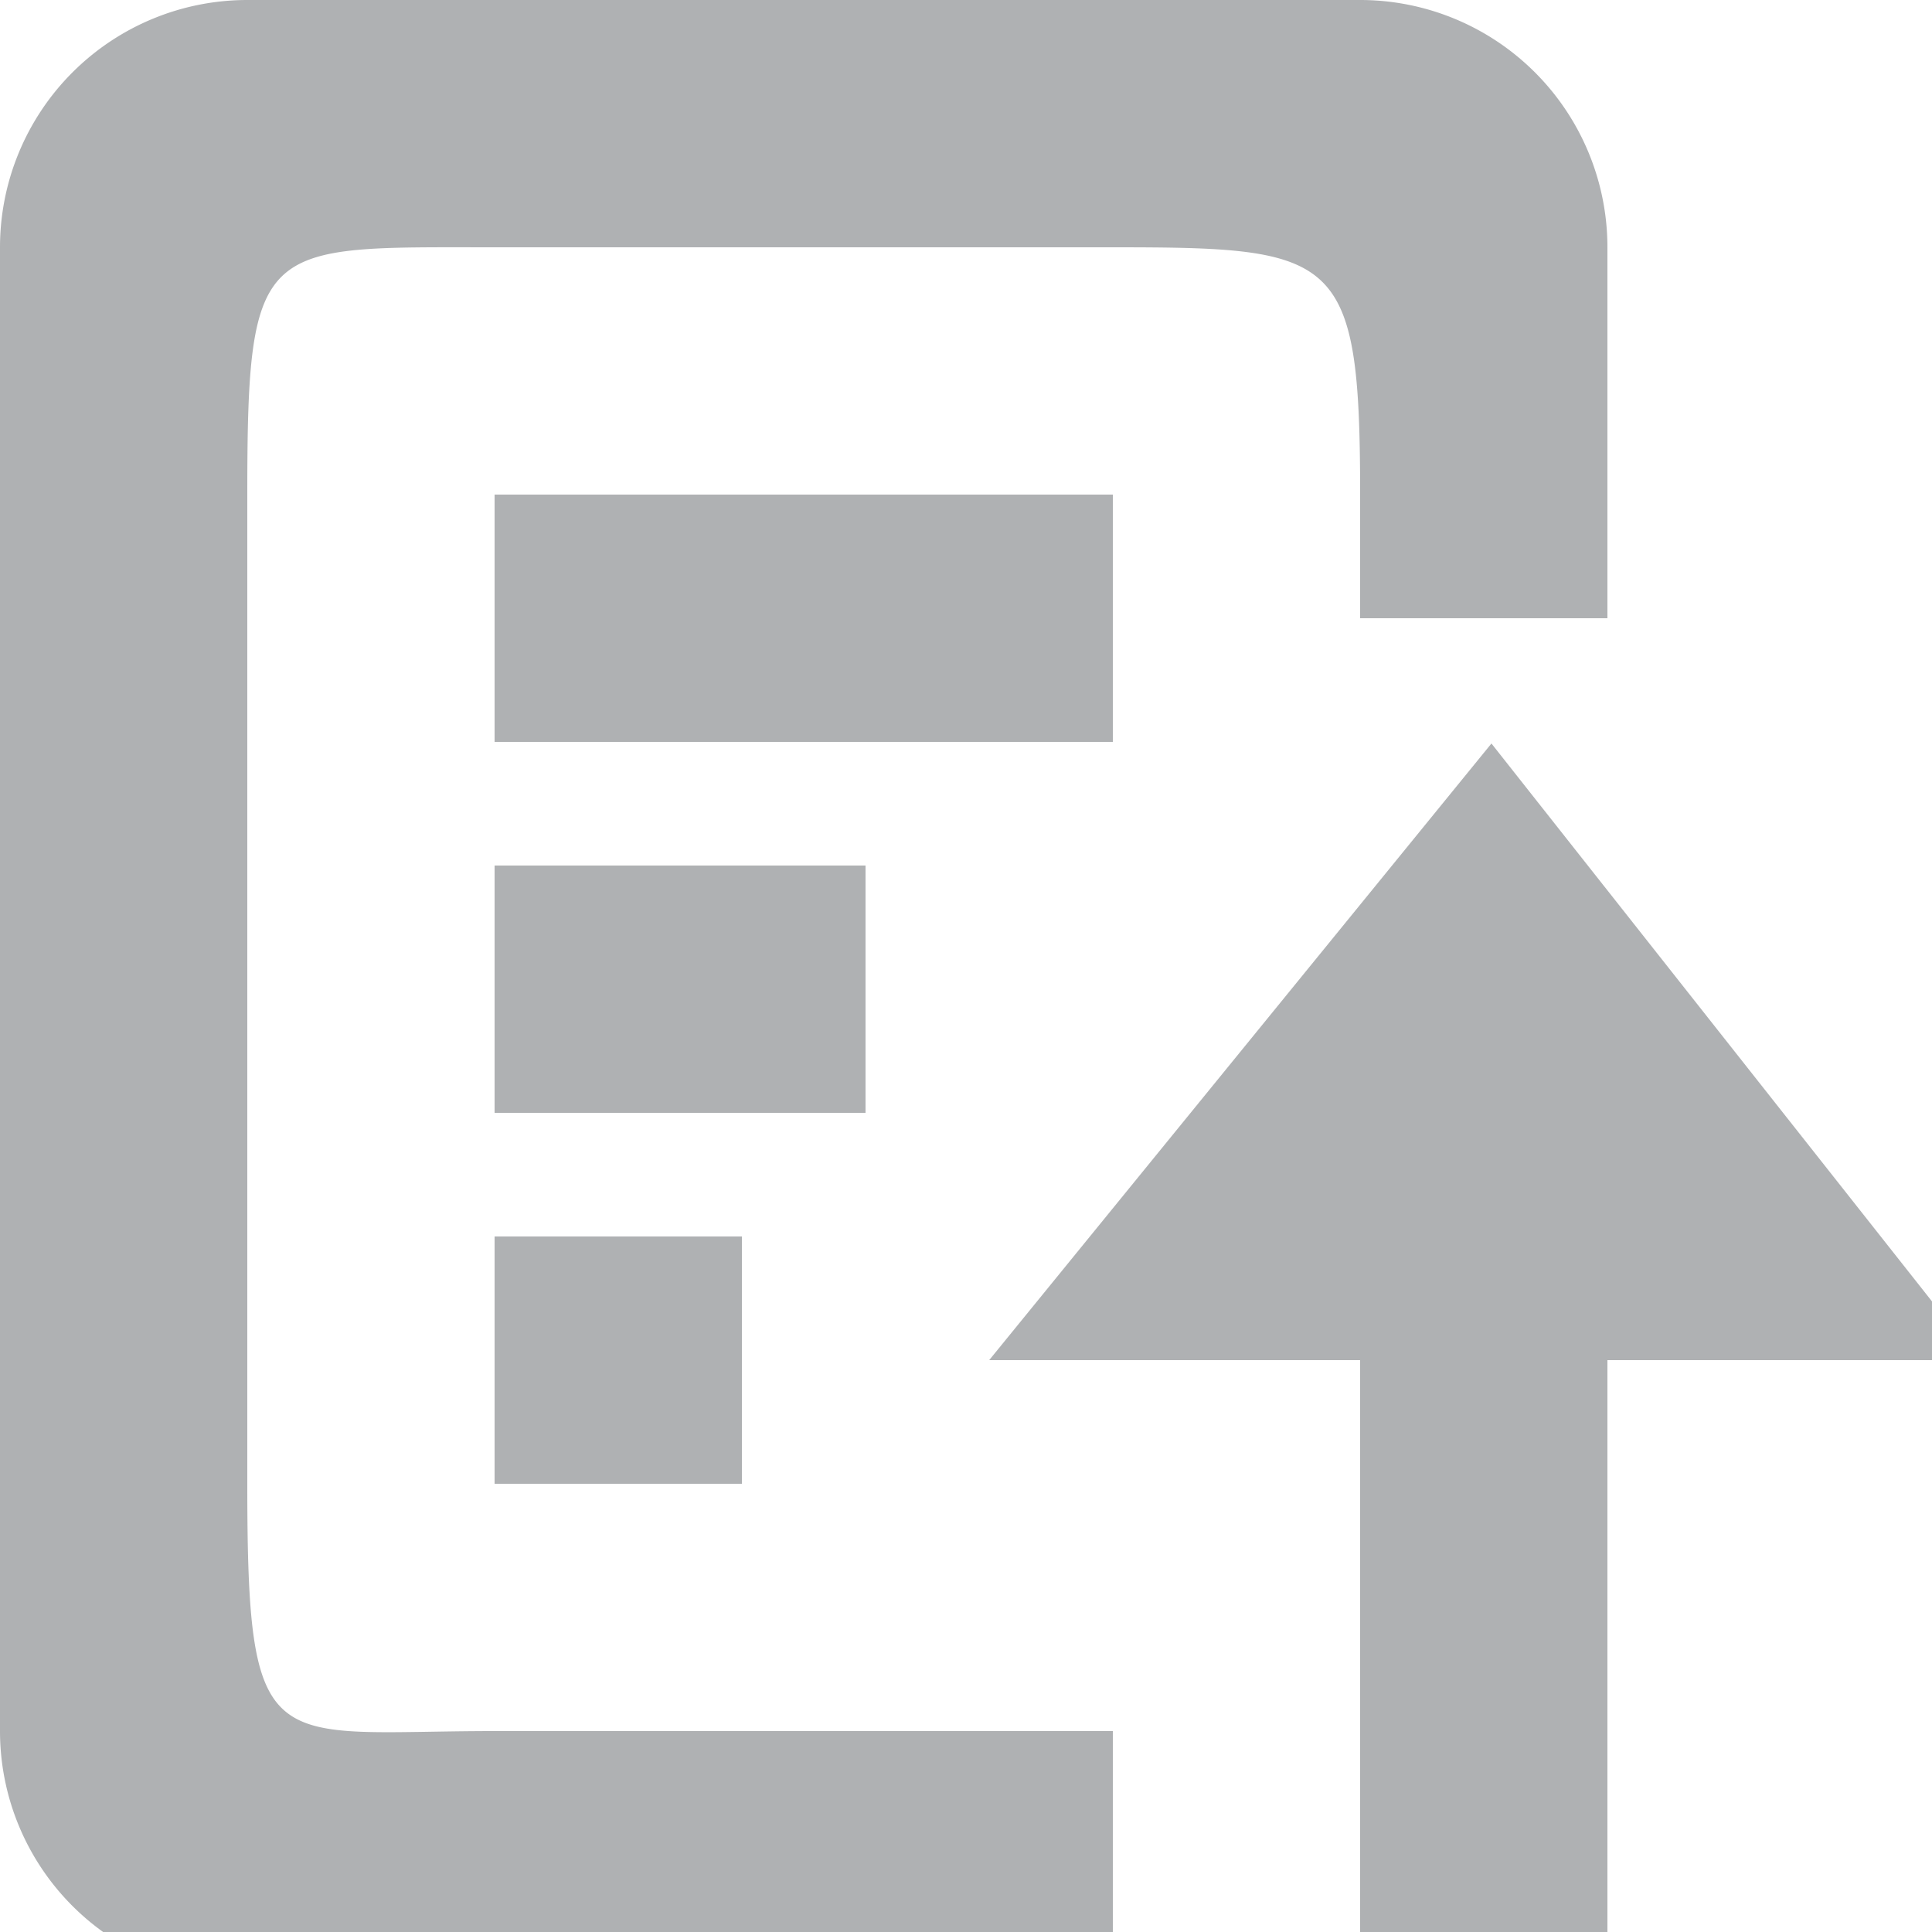 <?xml version="1.0" standalone="no"?><!DOCTYPE svg PUBLIC "-//W3C//DTD SVG 1.1//EN"
        "http://www.w3.org/Graphics/SVG/1.1/DTD/svg11.dtd">
<svg class="icon" width="16" height="16" version="1.1"
     xmlns="http://www.w3.org/2000/svg">
    <g transform="scale(0.016)">
        <path fill="#AFB1B3"
              d="M704 313.984V256c0-124.672-11.328-128-128-128H256c-120.704 0-128-4.672-128 128v512c0 144.704 11.328 128 128 128h320v128H128a128 128 0 0 1-128-128V128a128 128 0 0 1 128-128h576a128 128 0 0 1 128 128v192h-128v-6.016zM256 256h320v128H256V256z m0 512v-128h128v128H256z m0-320h192v128H256V448z m515.968-63.168L1024 704h-192v320h-128v-320H512l259.968-319.168z"/>
    </g>
</svg>
